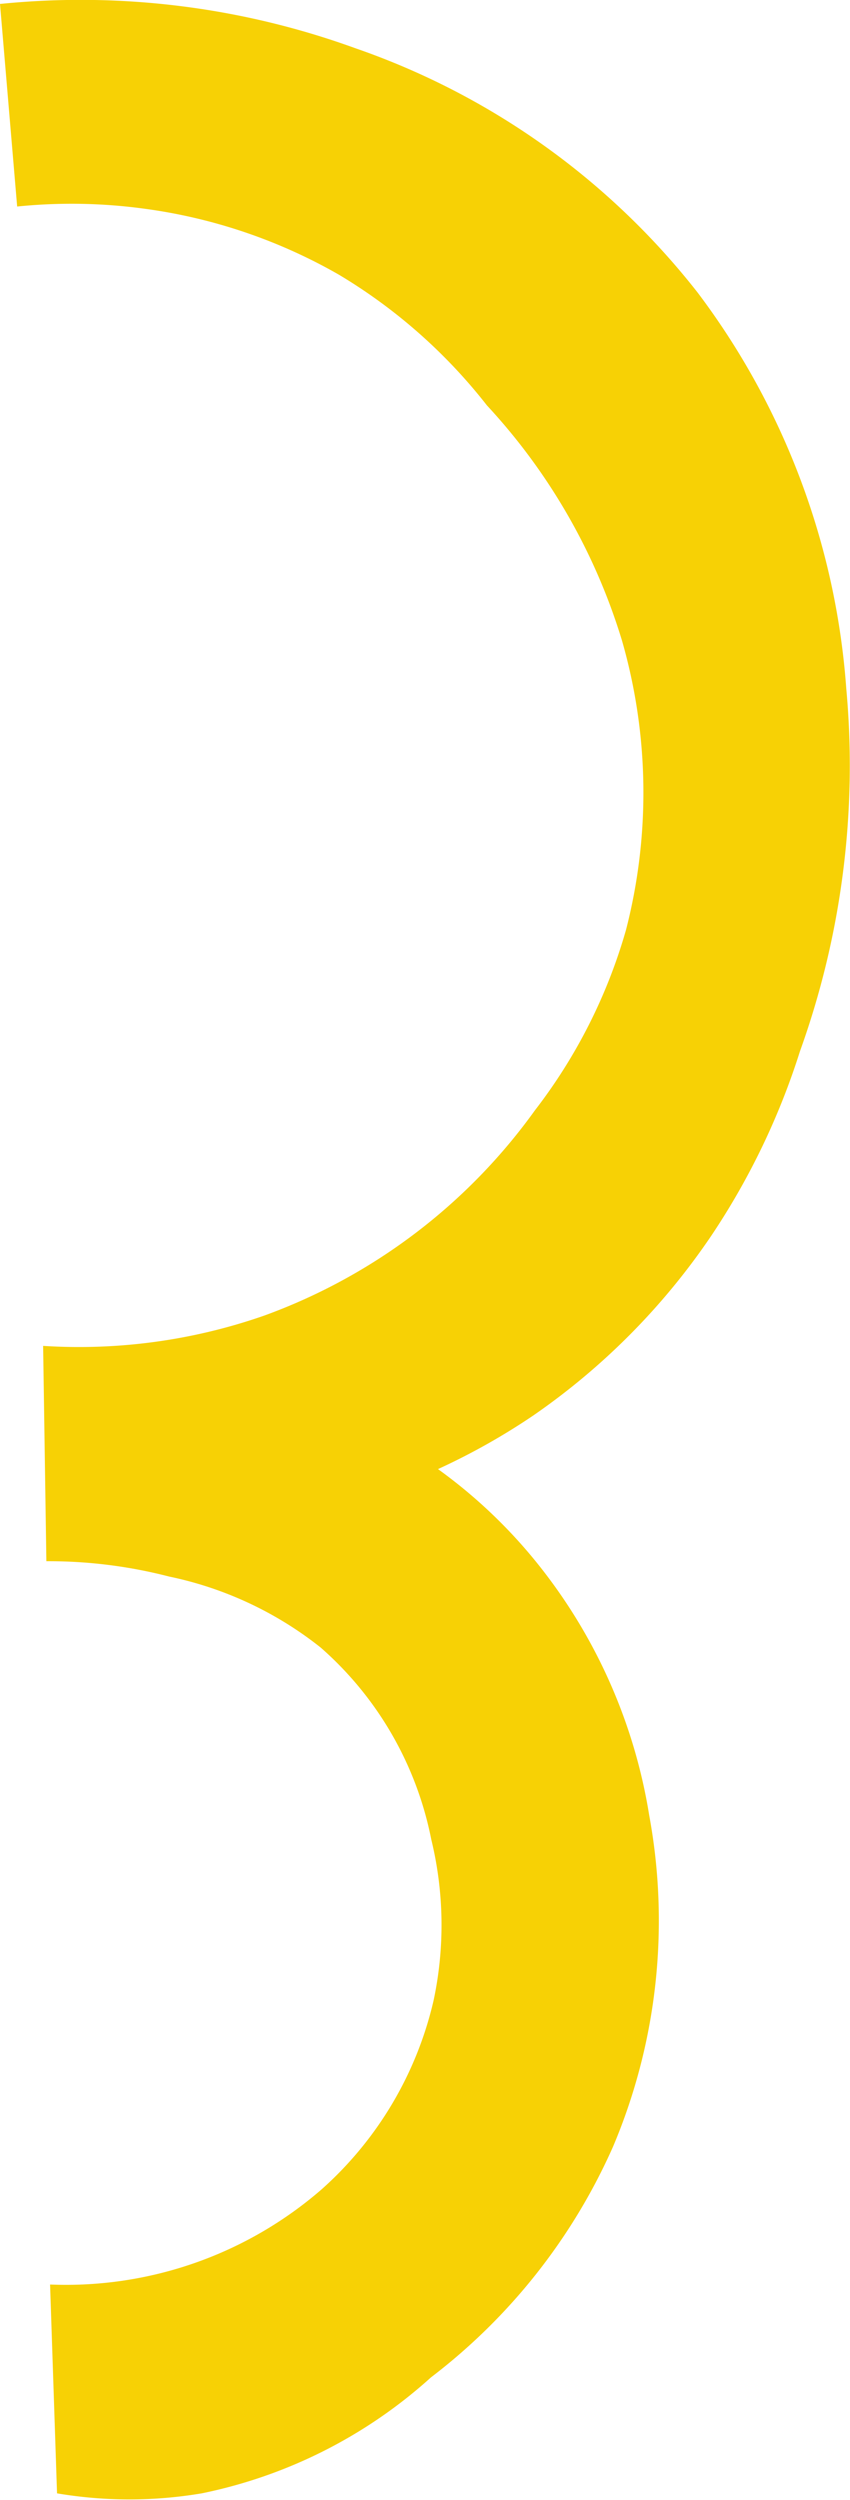 <svg xmlns="http://www.w3.org/2000/svg" viewBox="0 0 36.66 107.74"><defs><style>.cls-1{fill:#f7d105;}</style></defs><g id="Layer_2" data-name="Layer 2"><g id="Layer_1-2" data-name="Layer 1"><path class="cls-1" d="M6.27,9a23.24,23.24,0,0,0-5.53-.1L0,.17A34.71,34.71,0,0,1,15.33,2.08,32.05,32.05,0,0,1,30.09,12.61,32.17,32.17,0,0,1,36.5,29.68a36.36,36.36,0,0,1-2,15.63,31.1,31.1,0,0,1-3.82,7.94A29.47,29.47,0,0,1,23,61a28.54,28.54,0,0,1-4.11,2.31,22,22,0,0,1,4.62,4.49A23.2,23.2,0,0,1,28,78.23a25,25,0,0,1-1.56,14.28,25.49,25.49,0,0,1-7.85,9.94,21,21,0,0,1-9.89,5,18.77,18.77,0,0,1-6.24,0l-.3-9a16.82,16.82,0,0,0,11.71-4.1,15.59,15.59,0,0,0,4.83-8.14,15.59,15.59,0,0,0-.1-6.94A14.8,14.8,0,0,0,13.83,71a15.61,15.61,0,0,0-6.54-3.06A20.73,20.73,0,0,0,2,67.28L1.86,58a24.23,24.23,0,0,0,9.55-1.31,24.8,24.8,0,0,0,11.66-8.84A23.07,23.07,0,0,0,27,40.07a23.7,23.7,0,0,0-.17-12.45A26,26,0,0,0,21,17.47a23.23,23.23,0,0,0-6.38-5.63A23,23,0,0,0,6.27,9Z"/></g></g></svg>